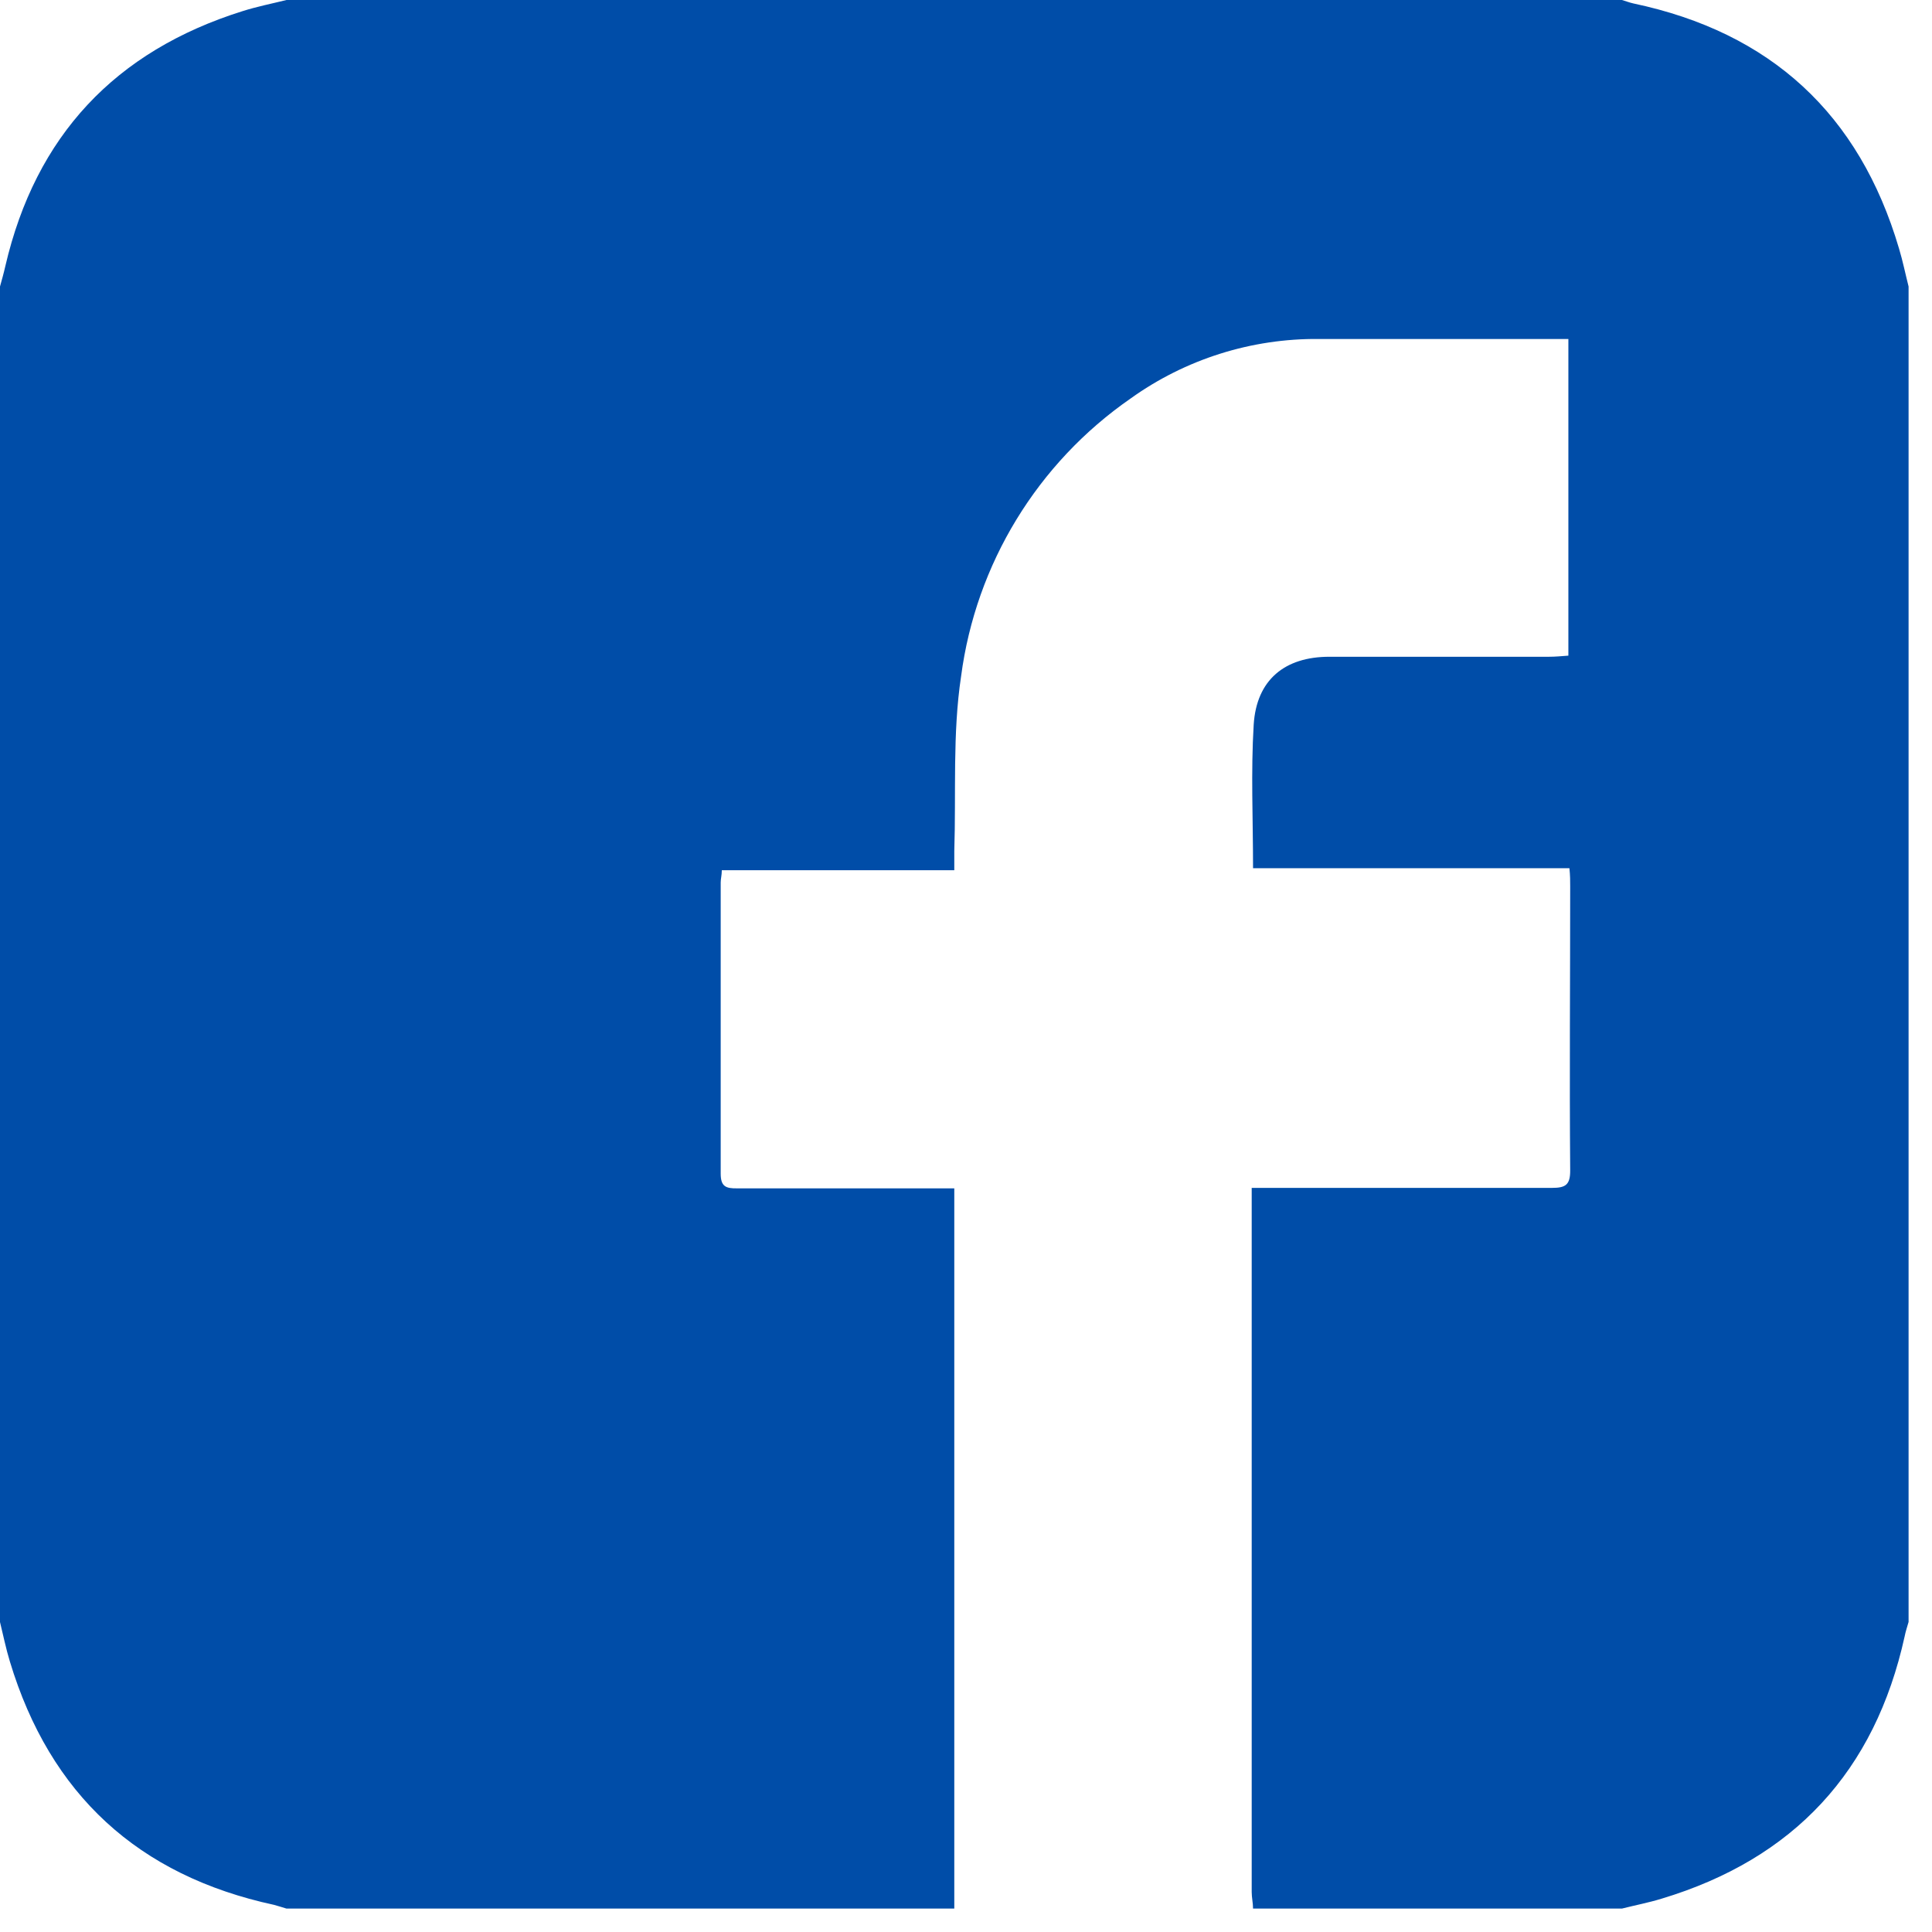 <?xml version="1.0" encoding="UTF-8" standalone="no"?>
<svg width="33px" height="33px" viewBox="0 0 33 33" version="1.1" xmlns="http://www.w3.org/2000/svg" xmlns:xlink="http://www.w3.org/1999/xlink">
    <!-- Generator: Sketch 40.1 (33804) - http://www.bohemiancoding.com/sketch -->
    <title>Facebook Copy</title>
    <desc>Created with Sketch.</desc>
    <defs></defs>
    <g id="Home" stroke="none" stroke-width="1" fill="none" fill-rule="evenodd">
        <g id="Mood-Board" transform="translate(-773, -217)" fill="#004DA8">
            <path d="M805.6,221.894 L805.6,244.704 C805.577,244.786 805.549,244.866 805.533,244.95 C805.025,247.256 803.641,248.75 801.381,249.431 C801.159,249.499 800.929,249.543 800.704,249.6 L794.403,249.6 C794.403,249.505 794.38,249.412 794.38,249.317 L794.38,237.627 L794.38,237.29 L794.719,237.29 L799.51,237.29 C799.74,237.29 799.822,237.239 799.82,236.99 C799.807,235.377 799.82,233.762 799.82,232.14 C799.82,232.047 799.82,231.955 799.807,231.83 L794.403,231.83 C794.403,230.987 794.365,230.181 794.414,229.378 C794.462,228.61 794.947,228.218 795.706,228.218 L799.455,228.218 C799.565,228.218 799.666,228.208 799.789,228.199 L799.789,222.79 L795.529,222.79 C794.376,222.779 793.248,223.135 792.311,223.807 C790.72,224.91 789.668,226.634 789.416,228.553 C789.268,229.532 789.332,230.542 789.3,231.539 L789.3,231.864 L785.329,231.864 C785.329,231.95 785.31,232.009 785.31,232.075 L785.31,237.047 C785.31,237.271 785.403,237.3 785.589,237.298 L788.973,237.298 L789.3,237.298 L789.3,249.6 L777.894,249.6 C777.82,249.579 777.749,249.554 777.683,249.537 C775.36,249.036 773.855,247.651 773.169,245.381 C773.101,245.159 773.055,244.929 773,244.706 L773,221.894 C773.032,221.778 773.065,221.662 773.091,221.546 C773.609,219.32 774.967,217.873 777.144,217.19 C777.39,217.112 777.639,217.063 777.894,217 L800.704,217 C800.769,217.019 800.832,217.044 800.9,217.059 C803.246,217.554 804.758,218.948 805.436,221.243 C805.501,221.458 805.545,221.677 805.6,221.894 L805.6,221.894 Z" id="Facebook-Copy"></path>
        </g>
    </g>
</svg>
